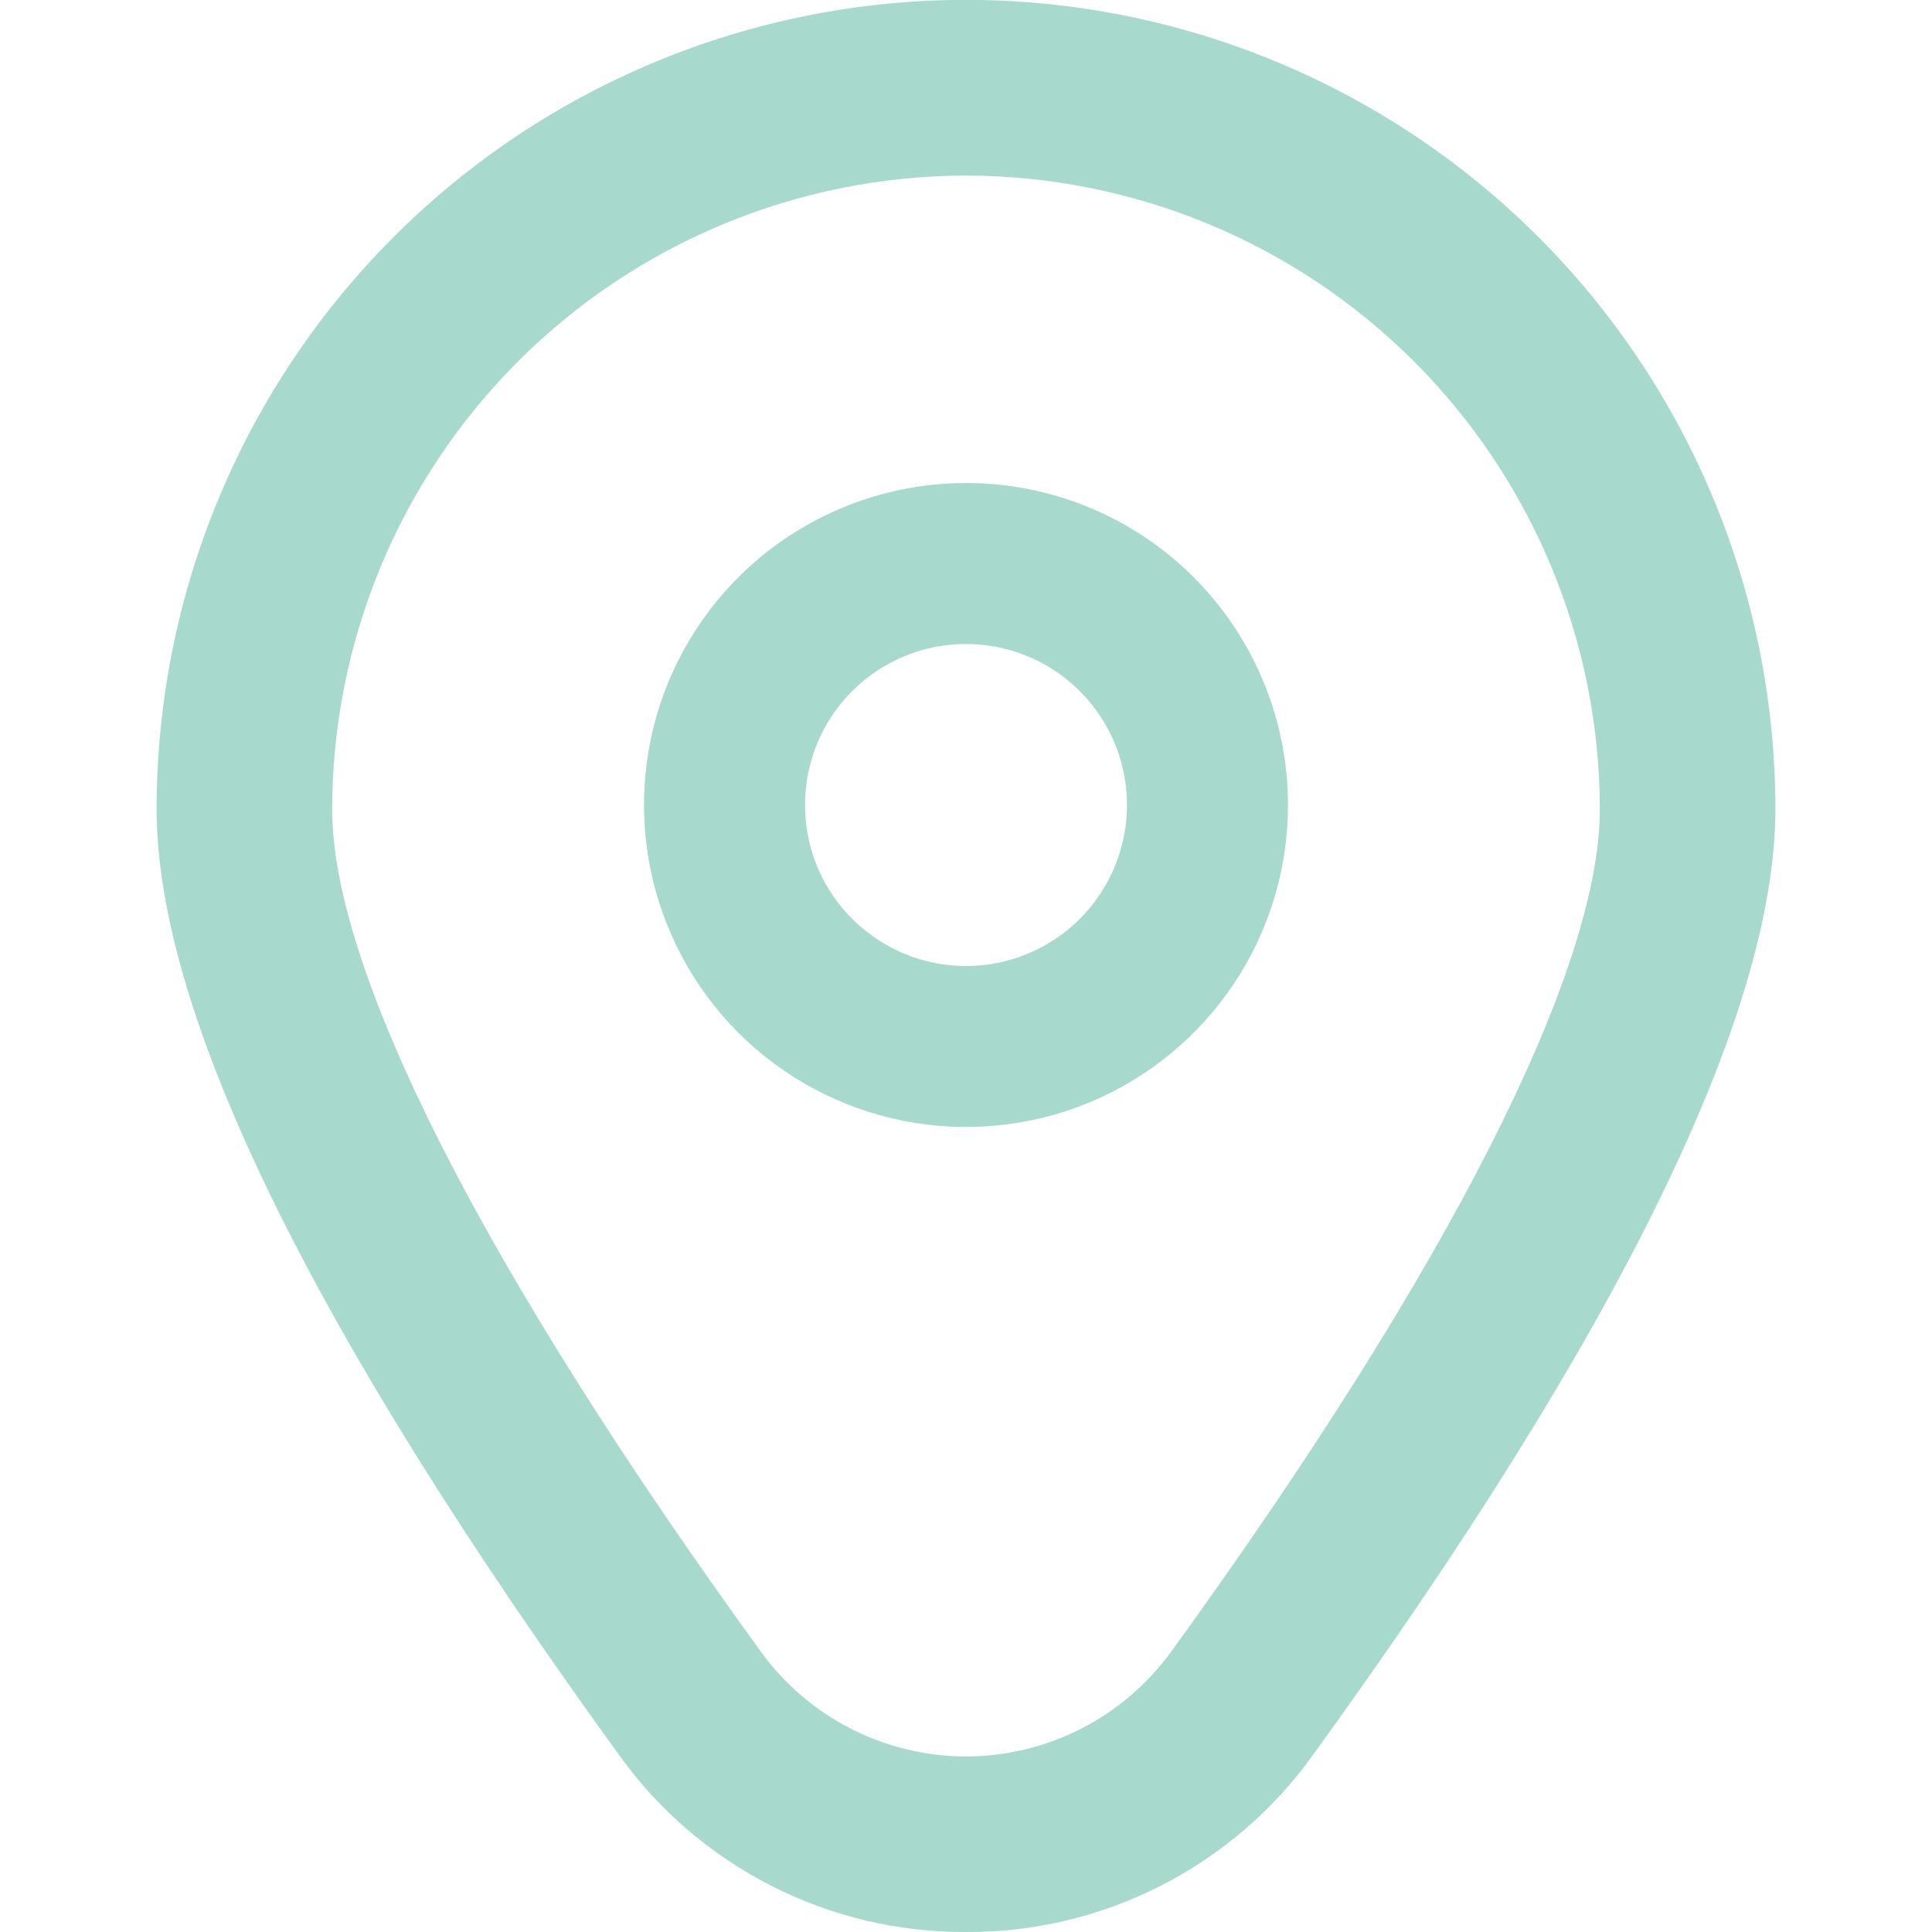 <svg width="15" height="15" viewBox="0 0 15 15" fill="none" xmlns="http://www.w3.org/2000/svg">
<rect x="0" y="0" width="15" height="15" fill="#333333" stroke="none"/>
<g clip-path="url(#clip0_1_302)">
<rect width="15" height="15" fill="white"/>
<g style="mix-blend-mode:multiply">
<path d="M7.5 3.75C7.006 3.75 6.522 3.897 6.111 4.171C5.7 4.446 5.38 4.836 5.19 5.293C5.001 5.75 4.952 6.253 5.048 6.738C5.145 7.223 5.383 7.668 5.732 8.018C6.082 8.367 6.527 8.605 7.012 8.702C7.497 8.798 8 8.749 8.457 8.56C8.914 8.37 9.304 8.05 9.579 7.639C9.854 7.228 10 6.744 10 6.25C10 5.587 9.737 4.951 9.268 4.482C8.799 4.013 8.163 3.75 7.5 3.75ZM7.5 7.5C7.253 7.5 7.011 7.427 6.806 7.289C6.6 7.152 6.44 6.957 6.345 6.728C6.251 6.5 6.226 6.249 6.274 6.006C6.322 5.764 6.441 5.541 6.616 5.366C6.791 5.191 7.014 5.072 7.256 5.024C7.499 4.976 7.75 5.001 7.978 5.095C8.207 5.19 8.402 5.35 8.539 5.556C8.677 5.761 8.75 6.003 8.75 6.25C8.75 6.582 8.618 6.899 8.384 7.134C8.15 7.368 7.832 7.5 7.5 7.5Z" fill="#A8D9CD"/>
</g>
<path d="M7.5 15C6.974 15.003 6.454 14.879 5.986 14.64C5.517 14.401 5.112 14.053 4.806 13.625C2.424 10.339 1.216 7.87 1.216 6.283C1.216 4.617 1.878 3.018 3.056 1.84C4.235 0.661 5.833 -0.001 7.5 -0.001C9.167 -0.001 10.765 0.661 11.944 1.84C13.122 3.018 13.784 4.617 13.784 6.283C13.784 7.87 12.576 10.339 10.194 13.625C9.888 14.053 9.483 14.401 9.014 14.64C8.546 14.879 8.026 15.003 7.5 15V15ZM7.5 1.363C6.195 1.365 4.944 1.884 4.022 2.806C3.099 3.729 2.58 4.98 2.579 6.285C2.579 7.541 3.762 9.864 5.909 12.826C6.092 13.077 6.331 13.281 6.607 13.422C6.884 13.563 7.19 13.637 7.5 13.637C7.81 13.637 8.116 13.563 8.393 13.422C8.669 13.281 8.908 13.077 9.091 12.826C11.238 9.864 12.421 7.541 12.421 6.285C12.42 4.98 11.901 3.729 10.978 2.806C10.056 1.884 8.805 1.365 7.5 1.363V1.363Z" fill="#A8D9CD"/>
</g>
<defs>
<clipPath id="clip0_1_302">
<rect width="15" height="15" fill="white"/>
</clipPath>
</defs>
</svg>

